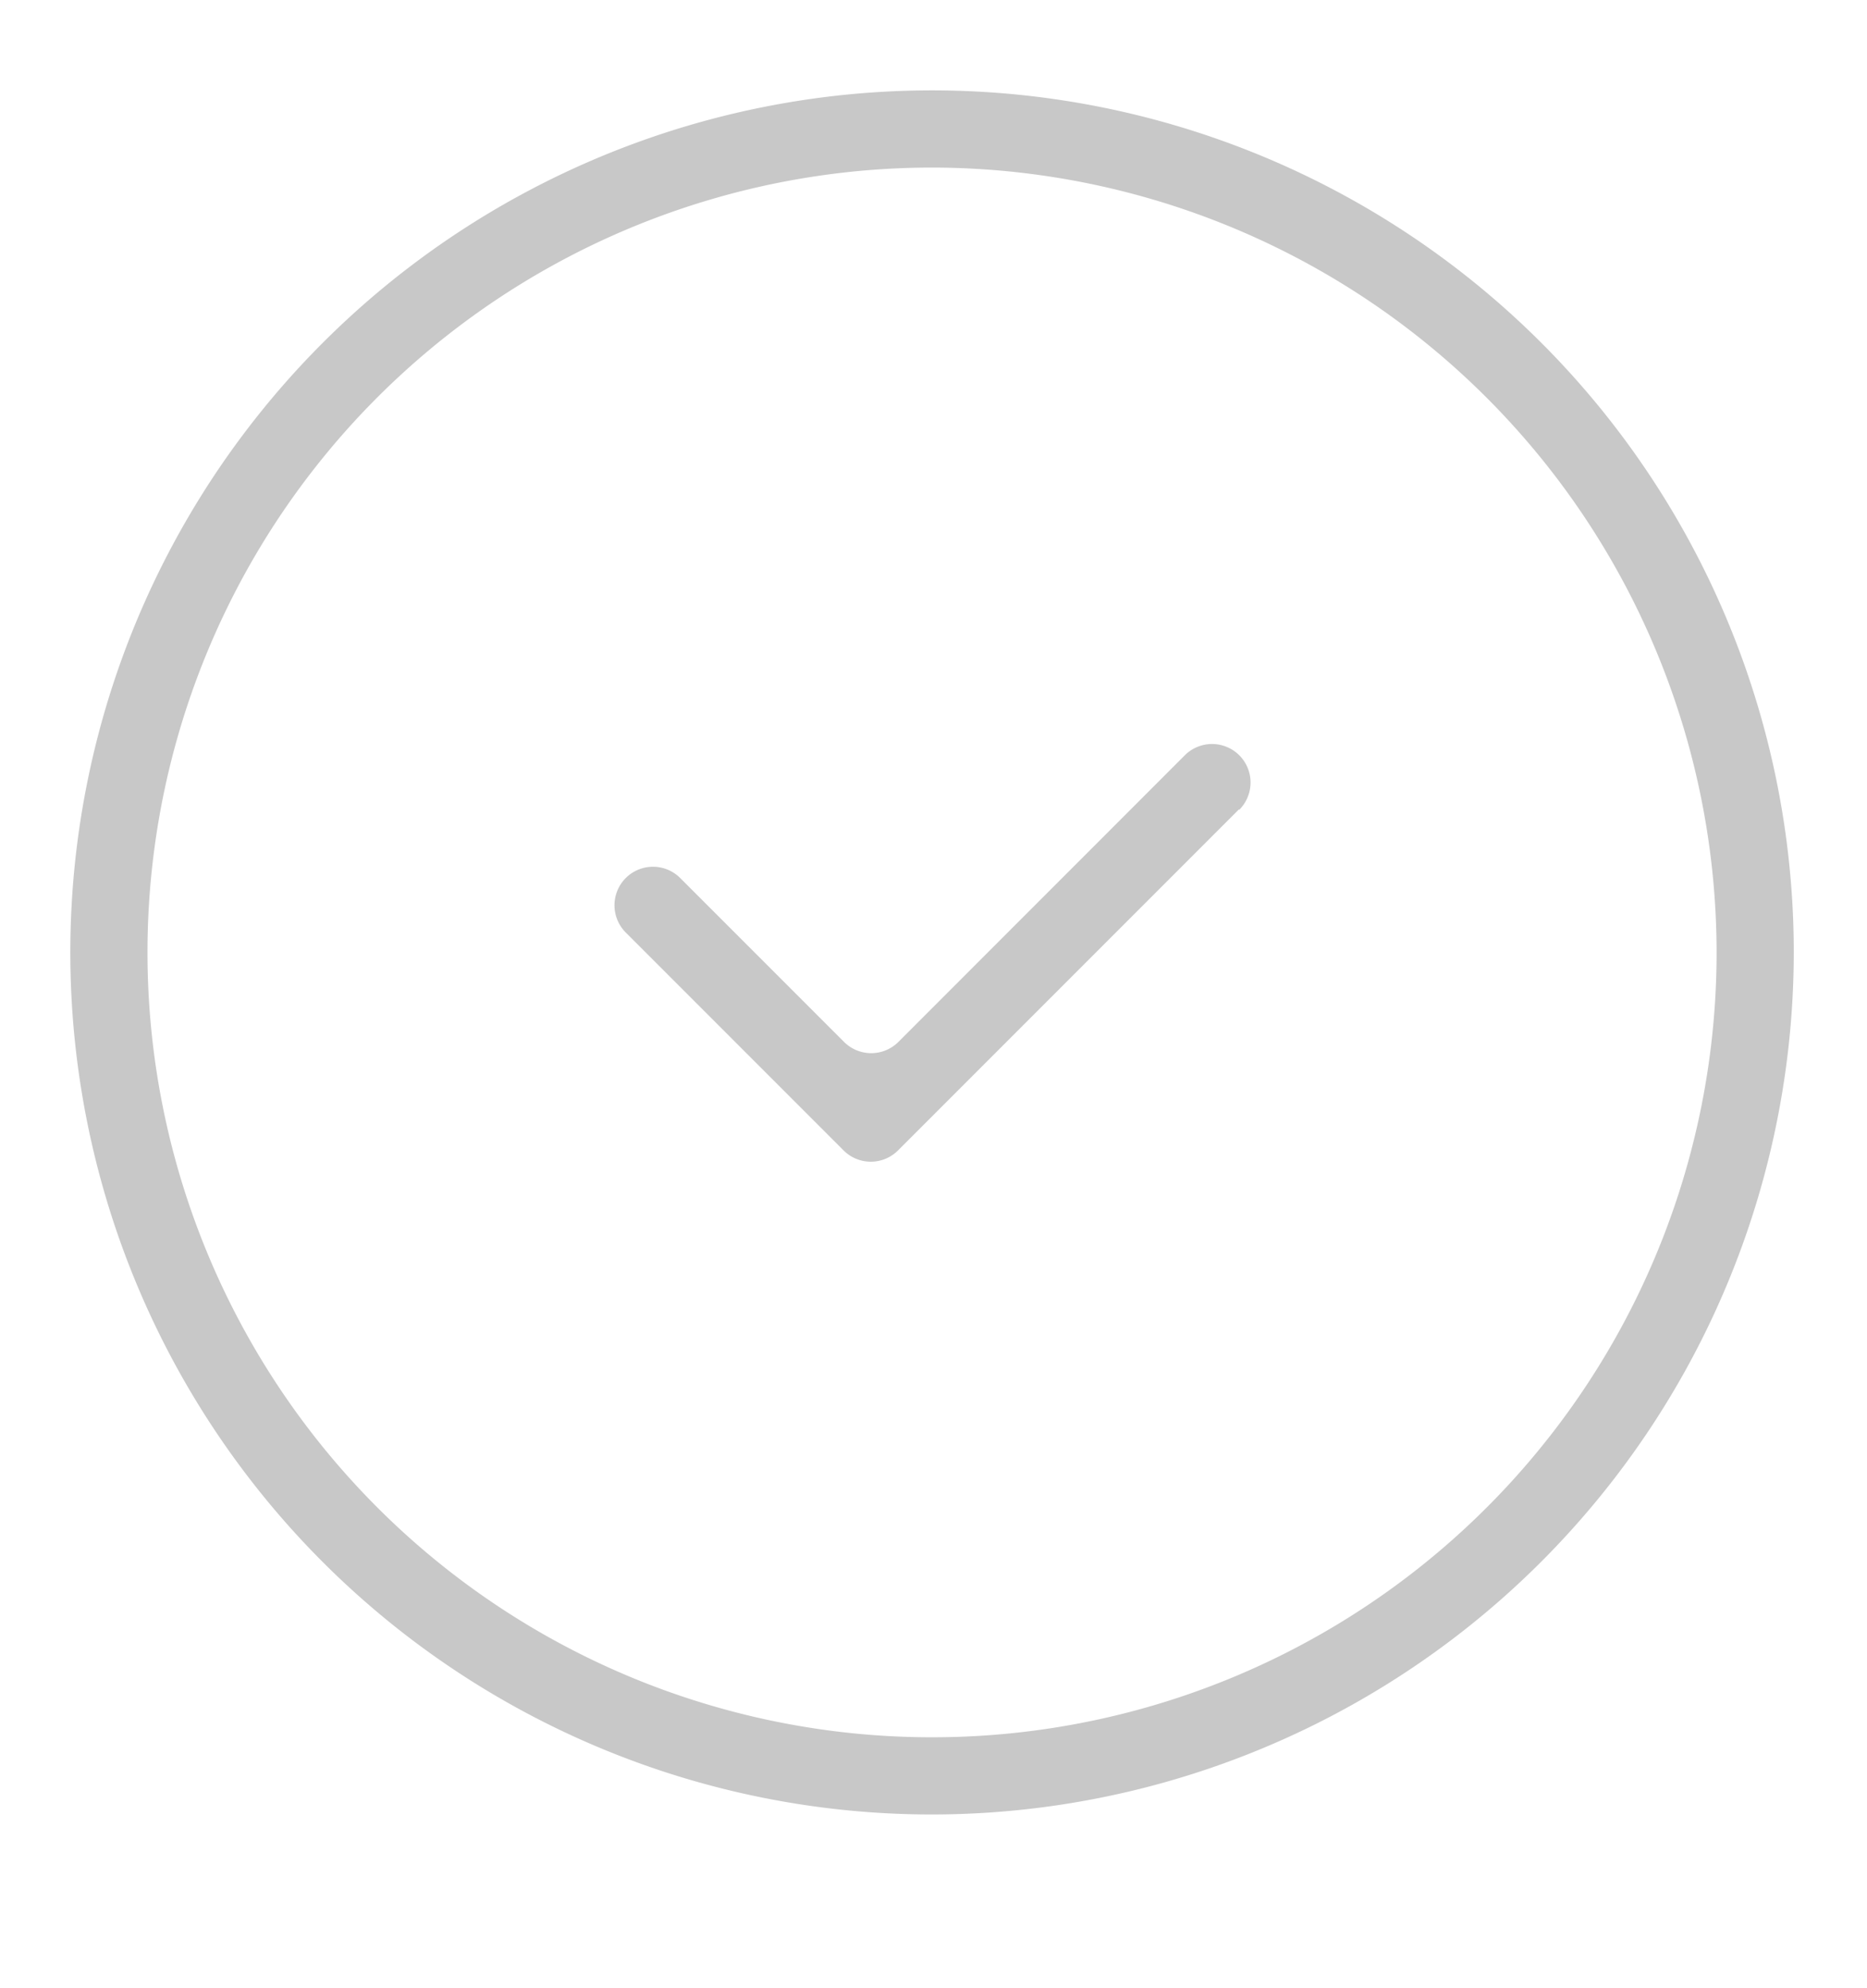 <svg xmlns="http://www.w3.org/2000/svg" xmlns:xlink="http://www.w3.org/1999/xlink" width="18" height="19.161" viewBox="0 0 18 19.161">
  <defs>
    <clipPath id="clip-path">
      <rect id="Retângulo_206" data-name="Retângulo 206" width="18" height="19.161" transform="translate(1355 3935)" fill="#c8c8c8" stroke="#707070" stroke-width="1"/>
    </clipPath>
  </defs>
  <g id="Grupo_de_máscara_39" data-name="Grupo de máscara 39" transform="translate(-1355 -3935)" clip-path="url(#clip-path)">
    <g id="noun-checked-4370315" transform="translate(1353.963 3935.871)">
      <path id="Caminho_1400" data-name="Caminho 1400" d="M22.866,22.539a8.308,8.308,0,1,1,8.308-8.308,8.315,8.315,0,0,1-8.308,8.308Zm0-15.872a7.564,7.564,0,1,0,7.564,7.564,7.571,7.571,0,0,0-7.564-7.564Z" transform="translate(-12.843 -5.923)" fill="#c8c8c8"/>
      <path id="Caminho_1401" data-name="Caminho 1401" d="M38.637,28.242l-3.286,3.286a.371.371,0,0,1-.525,0l-2.1-2.1a.371.371,0,1,1,.525-.525l1.579,1.579a.371.371,0,0,0,.525,0l2.761-2.762a.371.371,0,0,1,.525.525Z" transform="translate(-25.656 -21.312)" fill="#c8c8c8"/>
      <g id="Grupo_898" data-name="Grupo 898" transform="translate(0.006 18.778)">
        <path id="Caminho_1402" data-name="Caminho 1402" d="M.154-.363.133-.356l-.022,0a.08.08,0,0,1-.057-.02A.072.072,0,0,1,.033-.427.071.071,0,0,1,.053-.481.079.079,0,0,1,.111-.5l.022,0L.154-.49v.03a.085.085,0,0,0-.02-.01.062.062,0,0,0-.021,0,.04.04,0,0,0-.031.013.05.05,0,0,0-.011.035.05.05,0,0,0,.011.035A.041.041,0,0,0,.113-.38a.071.071,0,0,0,.021,0,.074.074,0,0,0,.02-.011Z" transform="translate(-0.033 0.501)" fill="#c8c8c8"/>
      </g>
      <g id="Grupo_899" data-name="Grupo 899" transform="translate(0.156 18.813)">
        <path id="Caminho_1403" data-name="Caminho 1403" d="M.136-.346l-.009,0H.118A.025.025,0,0,0,.1-.341a.038.038,0,0,0-.007.024v.049H.056V-.375H.091v.017A.039.039,0,0,1,.105-.373.041.041,0,0,1,.126-.378h.01Z" transform="translate(-0.056 0.378)" fill="#c8c8c8"/>
      </g>
      <g id="Grupo_900" data-name="Grupo 900" transform="translate(0.245 18.813)">
        <path id="Caminho_1404" data-name="Caminho 1404" d="M.144-.322v.01H.064a.028.028,0,0,0,.009.018.033.033,0,0,0,.021.006.088.088,0,0,0,.022,0A.111.111,0,0,0,.139-.3v.026a.108.108,0,0,1-.024.007l-.024,0A.065.065,0,0,1,.045-.28.054.054,0,0,1,.029-.322.054.054,0,0,1,.045-.363.061.061,0,0,1,.088-.378a.054.054,0,0,1,.04.015.055.055,0,0,1,.015.041ZM.109-.334A.02.02,0,0,0,.1-.349.019.019,0,0,0,.088-.355a.024.024,0,0,0-.016.006.026.026,0,0,0-.008.016Z" transform="translate(-0.029 0.378)" fill="#c8c8c8"/>
      </g>
      <g id="Grupo_901" data-name="Grupo 901" transform="translate(0.378 18.813)">
        <path id="Caminho_1405" data-name="Caminho 1405" d="M.085-.316a.029.029,0,0,0-.016,0A.012.012,0,0,0,.064-.3a.013.013,0,0,0,0,.01.02.02,0,0,0,.012,0A.022.022,0,0,0,.1-.295.023.023,0,0,0,.1-.312v0ZM.137-.329v.061H.1V-.284A.042.042,0,0,1,.087-.27a.044.044,0,0,1-.021,0,.039.039,0,0,1-.027-.01A.034.034,0,0,1,.029-.3.032.032,0,0,1,.042-.328.073.073,0,0,1,.083-.337H.1v0A.012.012,0,0,0,.1-.351a.039.039,0,0,0-.02,0l-.021,0L.038-.346V-.372l.022,0,.022,0a.062.062,0,0,1,.042.012.047.047,0,0,1,.013.037Z" transform="translate(-0.029 0.378)" fill="#c8c8c8"/>
      </g>
      <g id="Grupo_902" data-name="Grupo 902" transform="translate(0.504 18.785)">
        <path id="Caminho_1406" data-name="Caminho 1406" d="M.061-.474v.031H.1v.024H.061v.046a.014.014,0,0,0,0,.01.023.023,0,0,0,.012,0H.093v.025H.064A.04.04,0,0,1,.035-.345.04.04,0,0,1,.026-.373V-.419H.01V-.443H.026V-.474Z" transform="translate(-0.01 0.474)" fill="#c8c8c8"/>
      </g>
      <g id="Grupo_903" data-name="Grupo 903" transform="translate(0.603 18.813)">
        <path id="Caminho_1407" data-name="Caminho 1407" d="M.144-.322v.01H.064a.028.028,0,0,0,.009.018.033.033,0,0,0,.021.006.088.088,0,0,0,.022,0A.111.111,0,0,0,.139-.3v.026a.108.108,0,0,1-.024.007l-.024,0A.065.065,0,0,1,.045-.28.054.054,0,0,1,.029-.322.054.054,0,0,1,.045-.363.061.061,0,0,1,.088-.378a.054.054,0,0,1,.04.015.055.055,0,0,1,.015.041ZM.109-.334A.02.02,0,0,0,.1-.349.019.019,0,0,0,.088-.355a.024.024,0,0,0-.016.006.026.026,0,0,0-.008.016Z" transform="translate(-0.029 0.378)" fill="#c8c8c8"/>
      </g>
      <g id="Grupo_904" data-name="Grupo 904" transform="translate(0.737 18.774)">
        <path id="Caminho_1408" data-name="Caminho 1408" d="M.111-.455V-.513H.146v.149H.111V-.38A.048.048,0,0,1,.1-.366a.042.042,0,0,1-.02,0A.041.041,0,0,1,.043-.377.064.064,0,0,1,.031-.418a.063.063,0,0,1,.012-.04A.041.041,0,0,1,.076-.474a.041.041,0,0,1,.019,0,.05.05,0,0,1,.016.014ZM.088-.386A.019.019,0,0,0,.105-.394.04.04,0,0,0,.111-.418.037.037,0,0,0,.105-.441.019.019,0,0,0,.088-.449a.02.02,0,0,0-.017.008.039.039,0,0,0-.006.023.043.043,0,0,0,.006.024A.02.02,0,0,0,.088-.386Z" transform="translate(-0.031 0.513)" fill="#c8c8c8"/>
      </g>
      <g id="Grupo_905" data-name="Grupo 905" transform="translate(0.952 18.774)">
        <path id="Caminho_1409" data-name="Caminho 1409" d="M.113-.386A.019.019,0,0,0,.13-.394.04.04,0,0,0,.136-.418.037.037,0,0,0,.13-.441.019.019,0,0,0,.113-.449.02.02,0,0,0,.1-.441a.039.039,0,0,0-.006.023A.043.043,0,0,0,.1-.394.02.02,0,0,0,.113-.386ZM.091-.455A.046.046,0,0,1,.106-.469a.044.044,0,0,1,.02,0,.041.041,0,0,1,.032.016.062.062,0,0,1,.013.04.062.062,0,0,1-.013.041.04.04,0,0,1-.032.016.044.044,0,0,1-.02,0A.043.043,0,0,1,.091-.38v.016H.056V-.513H.091Z" transform="translate(-0.056 0.513)" fill="#c8c8c8"/>
      </g>
      <g id="Grupo_906" data-name="Grupo 906" transform="translate(1.079 18.816)">
        <path id="Caminho_1410" data-name="Caminho 1410" d="M.008-.368H.042L.071-.3.1-.368H.13L.084-.251a.06.06,0,0,1-.016.025.038.038,0,0,1-.024.007H.025V-.242H.036a.023.023,0,0,0,.013,0,.02.02,0,0,0,.006-.01v0Z" transform="translate(-0.008 0.368)" fill="#c8c8c8"/>
      </g>
      <g id="Grupo_907" data-name="Grupo 907" transform="translate(1.29 18.78)">
        <path id="Caminho_1411" data-name="Caminho 1411" d="M.062-.491H.123a.064.064,0,0,1,.042.012.042.042,0,0,1,.015.034A.043.043,0,0,1,.165-.41.066.066,0,0,1,.123-.4H.1v.05H.062ZM.1-.465v.04h.02A.024.024,0,0,0,.135-.43.019.019,0,0,0,.141-.445.018.018,0,0,0,.135-.46.024.024,0,0,0,.119-.465Z" transform="translate(-0.062 0.491)" fill="#c8c8c8"/>
      </g>
      <g id="Grupo_908" data-name="Grupo 908" transform="translate(1.424 18.813)">
        <path id="Caminho_1412" data-name="Caminho 1412" d="M.088-.353A.02.02,0,0,0,.07-.345a.039.039,0,0,0-.006.023A.043.043,0,0,0,.07-.3.02.02,0,0,0,.088-.29.021.021,0,0,0,.105-.3.04.04,0,0,0,.111-.322.037.037,0,0,0,.105-.345.02.02,0,0,0,.088-.353Zm0-.025a.058.058,0,0,1,.043.015.054.054,0,0,1,.016.041A.056.056,0,0,1,.131-.28a.059.059,0,0,1-.043.015A.06.06,0,0,1,.045-.28.055.055,0,0,1,.029-.322.053.053,0,0,1,.045-.363.059.059,0,0,1,.088-.378Z" transform="translate(-0.029 0.378)" fill="#c8c8c8"/>
      </g>
      <g id="Grupo_909" data-name="Grupo 909" transform="translate(1.565 18.816)">
        <path id="Caminho_1413" data-name="Caminho 1413" d="M.052-.3V-.368H.087v.05c0,.009,0,.015,0,.019a.015.015,0,0,0,0,.008L.1-.286l.008,0A.02.02,0,0,0,.12-.293.038.038,0,0,0,.126-.316V-.368H.16v.107H.126V-.277a.053.053,0,0,1-.017.014.041.041,0,0,1-.019,0A.036.036,0,0,1,.062-.27.052.052,0,0,1,.052-.3Z" transform="translate(-0.052 0.368)" fill="#c8c8c8"/>
      </g>
      <g id="Grupo_910" data-name="Grupo 910" transform="translate(1.706 18.813)">
        <path id="Caminho_1414" data-name="Caminho 1414" d="M.091-.284v.057H.056V-.375H.091v.016A.046.046,0,0,1,.106-.373a.044.044,0,0,1,.02,0,.041.041,0,0,1,.032.016.062.062,0,0,1,.013.04.062.062,0,0,1-.013.041.04.04,0,0,1-.032.016.044.044,0,0,1-.02,0A.043.043,0,0,1,.091-.284ZM.113-.353A.02.02,0,0,0,.1-.345a.039.039,0,0,0-.006.023A.043.043,0,0,0,.1-.3.02.02,0,0,0,.113-.29.019.019,0,0,0,.13-.3.04.04,0,0,0,.136-.322.037.037,0,0,0,.13-.345.019.019,0,0,0,.113-.353Z" transform="translate(-0.056 0.378)" fill="#c8c8c8"/>
      </g>
      <g id="Grupo_911" data-name="Grupo 911" transform="translate(1.84 18.813)">
        <path id="Caminho_1415" data-name="Caminho 1415" d="M.125-.372v.026L.1-.353l-.02,0-.015,0a.007.007,0,0,0,0,.007.007.007,0,0,0,0,.007l.013,0H.087a.071.071,0,0,1,.035.011A.029.029,0,0,1,.132-.3a.029.029,0,0,1-.013.026.067.067,0,0,1-.037.008l-.022,0L.036-.272V-.3L.057-.29l.022,0a.031.031,0,0,0,.015,0A.009.009,0,0,0,.1-.3a.008.008,0,0,0,0-.007l-.013,0H.076A.063.063,0,0,1,.044-.321.029.029,0,0,1,.035-.344.028.028,0,0,1,.046-.369.062.062,0,0,1,.082-.378l.02,0,.023,0Z" transform="translate(-0.035 0.378)" fill="#c8c8c8"/>
      </g>
      <g id="Grupo_912" data-name="Grupo 912" transform="translate(0 18.97)">
        <path id="Caminho_1416" data-name="Caminho 1416" d="M.1-.513V-.49H.078a.017.017,0,0,0-.011,0,.012.012,0,0,0,0,.009v.008h.03v.024H.064v.083H.03V-.447H.013V-.471H.03V-.479A.032.032,0,0,1,.04-.5.047.047,0,0,1,.071-.513Z" transform="translate(-0.013 0.513)" fill="#c8c8c8"/>
      </g>
      <g id="Grupo_913" data-name="Grupo 913" transform="translate(0.098 19.009)">
        <path id="Caminho_1417" data-name="Caminho 1417" d="M.136-.346l-.009,0H.118A.025.025,0,0,0,.1-.341a.038.038,0,0,0-.007.024v.049H.056V-.375H.091v.017A.039.039,0,0,1,.105-.373.041.041,0,0,1,.126-.378h.01Z" transform="translate(-0.056 0.378)" fill="#c8c8c8"/>
      </g>
      <g id="Grupo_914" data-name="Grupo 914" transform="translate(0.186 19.009)">
        <path id="Caminho_1418" data-name="Caminho 1418" d="M.088-.353A.02.02,0,0,0,.07-.345a.039.039,0,0,0-.006.023A.043.043,0,0,0,.07-.3.02.02,0,0,0,.088-.29.021.021,0,0,0,.105-.3.04.04,0,0,0,.111-.322.037.037,0,0,0,.105-.345.02.02,0,0,0,.088-.353Zm0-.025a.058.058,0,0,1,.043.015.054.054,0,0,1,.016.041A.056.056,0,0,1,.131-.28a.059.059,0,0,1-.043.015A.06.06,0,0,1,.045-.28.055.055,0,0,1,.029-.322.053.053,0,0,1,.045-.363.059.059,0,0,1,.088-.378Z" transform="translate(-0.029 0.378)" fill="#c8c8c8"/>
      </g>
      <g id="Grupo_915" data-name="Grupo 915" transform="translate(0.329 19.009)">
        <path id="Caminho_1419" data-name="Caminho 1419" d="M.156-.358A.043.043,0,0,1,.171-.372a.038.038,0,0,1,.02-.006.033.033,0,0,1,.027.012.047.047,0,0,1,.01.032v.065H.194V-.33a.031.031,0,0,0,0-.017A.012.012,0,0,0,.18-.352a.018.018,0,0,0-.016.008.043.043,0,0,0-.005.023v.053H.125V-.324a.049.049,0,0,0,0-.023A.011.011,0,0,0,.111-.352.017.017,0,0,0,.1-.344a.043.043,0,0,0-.005.023v.053H.056V-.375H.091v.016A.042.042,0,0,1,.1-.373a.039.039,0,0,1,.018,0,.035.035,0,0,1,.02.006.034.034,0,0,1,.013.015Z" transform="translate(-0.056 0.378)" fill="#c8c8c8"/>
      </g>
      <g id="Grupo_916" data-name="Grupo 916" transform="translate(0.588 18.981)">
        <path id="Caminho_1420" data-name="Caminho 1420" d="M.061-.474v.031H.1v.024H.061v.046a.014.014,0,0,0,0,.01.023.023,0,0,0,.012,0H.093v.025H.064A.04.04,0,0,1,.035-.345.04.04,0,0,1,.026-.373V-.419H.01V-.443H.026V-.474Z" transform="translate(-0.01 0.474)" fill="#c8c8c8"/>
      </g>
      <g id="Grupo_917" data-name="Grupo 917" transform="translate(0.695 18.97)">
        <path id="Caminho_1421" data-name="Caminho 1421" d="M.164-.429v.065H.129v-.05c0-.009,0-.016,0-.019a.017.017,0,0,0,0-.008A.011.011,0,0,0,.121-.446l-.007,0A.02.02,0,0,0,.1-.439a.041.041,0,0,0-.006.023v.053H.056V-.513H.091v.058A.047.047,0,0,1,.107-.469a.042.042,0,0,1,.019,0,.034.034,0,0,1,.028.012.047.047,0,0,1,.01.032Z" transform="translate(-0.056 0.513)" fill="#c8c8c8"/>
      </g>
      <g id="Grupo_918" data-name="Grupo 918" transform="translate(0.826 19.009)">
        <path id="Caminho_1422" data-name="Caminho 1422" d="M.144-.322v.01H.064a.028.028,0,0,0,.009.018.033.033,0,0,0,.021.006.088.088,0,0,0,.022,0A.111.111,0,0,0,.139-.3v.026a.108.108,0,0,1-.024.007l-.024,0A.065.065,0,0,1,.045-.28.054.054,0,0,1,.029-.322.054.054,0,0,1,.045-.363.061.061,0,0,1,.088-.378a.054.054,0,0,1,.04.015.055.055,0,0,1,.015.041ZM.109-.334A.02.02,0,0,0,.1-.349.019.019,0,0,0,.088-.355a.024.024,0,0,0-.016.006.026.026,0,0,0-.008.016Z" transform="translate(-0.029 0.378)" fill="#c8c8c8"/>
      </g>
      <g id="Grupo_919" data-name="Grupo 919" transform="translate(1.037 18.976)">
        <path id="Caminho_1423" data-name="Caminho 1423" d="M.062-.491H.1l.051.1v-.1H.19v.143H.148L.1-.447v.1H.062Z" transform="translate(-0.062 0.491)" fill="#c8c8c8"/>
      </g>
      <g id="Grupo_920" data-name="Grupo 920" transform="translate(1.191 19.009)">
        <path id="Caminho_1424" data-name="Caminho 1424" d="M.088-.353A.02.02,0,0,0,.07-.345a.039.039,0,0,0-.006.023A.043.043,0,0,0,.07-.3.02.02,0,0,0,.088-.29.021.021,0,0,0,.105-.3.04.04,0,0,0,.111-.322.037.037,0,0,0,.105-.345.02.02,0,0,0,.088-.353Zm0-.025a.058.058,0,0,1,.043.015.054.054,0,0,1,.016.041A.056.056,0,0,1,.131-.28a.059.059,0,0,1-.043.015A.06.06,0,0,1,.045-.28.055.055,0,0,1,.029-.322.053.053,0,0,1,.045-.363.059.059,0,0,1,.088-.378Z" transform="translate(-0.029 0.378)" fill="#c8c8c8"/>
      </g>
      <g id="Grupo_921" data-name="Grupo 921" transform="translate(1.332 19.012)">
        <path id="Caminho_1425" data-name="Caminho 1425" d="M.052-.3V-.368H.087v.05c0,.009,0,.015,0,.019a.015.015,0,0,0,0,.008L.1-.286l.008,0A.02.02,0,0,0,.12-.293.038.038,0,0,0,.126-.316V-.368H.16v.107H.126V-.277a.053.053,0,0,1-.017.014.041.041,0,0,1-.019,0A.036.036,0,0,1,.062-.27.052.052,0,0,1,.052-.3Z" transform="translate(-0.052 0.368)" fill="#c8c8c8"/>
      </g>
      <g id="Grupo_922" data-name="Grupo 922" transform="translate(1.473 19.009)">
        <path id="Caminho_1426" data-name="Caminho 1426" d="M.164-.334v.065H.129v-.05c0-.009,0-.016,0-.019a.017.017,0,0,0,0-.008A.011.011,0,0,0,.121-.35l-.007,0A.02.02,0,0,0,.1-.344a.041.041,0,0,0-.006.023v.053H.056V-.375H.091v.016A.047.047,0,0,1,.107-.373a.042.042,0,0,1,.019,0,.034.034,0,0,1,.028.012.047.047,0,0,1,.01.032Z" transform="translate(-0.056 0.378)" fill="#c8c8c8"/>
      </g>
      <g id="Grupo_923" data-name="Grupo 923" transform="translate(1.682 18.976)">
        <path id="Caminho_1427" data-name="Caminho 1427" d="M.062-.491H.123a.064.064,0,0,1,.042.012.042.042,0,0,1,.015.034A.043.043,0,0,1,.165-.41.066.066,0,0,1,.123-.4H.1v.05H.062ZM.1-.465v.04h.02A.024.024,0,0,0,.135-.43.019.019,0,0,0,.141-.445.018.018,0,0,0,.135-.46.024.024,0,0,0,.119-.465Z" transform="translate(-0.062 0.491)" fill="#c8c8c8"/>
      </g>
      <g id="Grupo_924" data-name="Grupo 924" transform="translate(1.824 19.009)">
        <path id="Caminho_1428" data-name="Caminho 1428" d="M.136-.346l-.009,0H.118A.025.025,0,0,0,.1-.341a.038.038,0,0,0-.007.024v.049H.056V-.375H.091v.017A.039.039,0,0,1,.105-.373.041.041,0,0,1,.126-.378h.01Z" transform="translate(-0.056 0.378)" fill="#c8c8c8"/>
      </g>
      <g id="Grupo_925" data-name="Grupo 925" transform="translate(1.913 19.009)">
        <path id="Caminho_1429" data-name="Caminho 1429" d="M.088-.353A.02.02,0,0,0,.07-.345a.039.039,0,0,0-.006.023A.043.043,0,0,0,.07-.3.02.02,0,0,0,.088-.29.021.021,0,0,0,.105-.3.04.04,0,0,0,.111-.322.037.037,0,0,0,.105-.345.02.02,0,0,0,.088-.353Zm0-.025a.058.058,0,0,1,.043.015.054.054,0,0,1,.016.041A.056.056,0,0,1,.131-.28a.059.059,0,0,1-.043.015A.06.06,0,0,1,.045-.28.055.055,0,0,1,.029-.322.053.053,0,0,1,.045-.363.059.059,0,0,1,.088-.378Z" transform="translate(-0.029 0.378)" fill="#c8c8c8"/>
      </g>
      <g id="Grupo_926" data-name="Grupo 926" transform="translate(2.032 18.97)">
        <path id="Caminho_1430" data-name="Caminho 1430" d="M0-.471H.035v.105a.046.046,0,0,1-.011.032.037.037,0,0,1-.03.012H-.023V-.344h.006A.016.016,0,0,0,0-.349.026.026,0,0,0,0-.366ZM0-.513H.035v.028H0Z" transform="translate(0.023 0.513)" fill="#c8c8c8"/>
      </g>
      <g id="Grupo_927" data-name="Grupo 927" transform="translate(2.114 19.009)">
        <path id="Caminho_1431" data-name="Caminho 1431" d="M.144-.322v.01H.064a.028.028,0,0,0,.009.018.033.033,0,0,0,.021.006.088.088,0,0,0,.022,0A.111.111,0,0,0,.139-.3v.026a.108.108,0,0,1-.024.007l-.024,0A.065.065,0,0,1,.045-.28.054.054,0,0,1,.029-.322.054.054,0,0,1,.045-.363.061.061,0,0,1,.088-.378a.054.054,0,0,1,.04.015.055.055,0,0,1,.015.041ZM.109-.334A.02.02,0,0,0,.1-.349.019.019,0,0,0,.088-.355a.024.024,0,0,0-.016.006.026.026,0,0,0-.008.016Z" transform="translate(-0.029 0.378)" fill="#c8c8c8"/>
      </g>
      <g id="Grupo_928" data-name="Grupo 928" transform="translate(2.247 19.009)">
        <path id="Caminho_1432" data-name="Caminho 1432" d="M.123-.372v.027L.109-.351l-.015,0a.029.029,0,0,0-.022.008.032.032,0,0,0-.008.023A.033.033,0,0,0,.073-.3.029.029,0,0,0,.095-.29l.015,0A.039.039,0,0,0,.123-.3v.028l-.016,0-.017,0A.065.065,0,0,1,.045-.28.054.054,0,0,1,.029-.322.052.052,0,0,1,.045-.363.064.064,0,0,1,.09-.378l.017,0,.016,0Z" transform="translate(-0.029 0.378)" fill="#c8c8c8"/>
      </g>
      <g id="Grupo_929" data-name="Grupo 929" transform="translate(2.358 18.981)">
        <path id="Caminho_1433" data-name="Caminho 1433" d="M.061-.474v.031H.1v.024H.061v.046a.014.014,0,0,0,0,.01.023.023,0,0,0,.012,0H.093v.025H.064A.04.04,0,0,1,.035-.345.04.04,0,0,1,.026-.373V-.419H.01V-.443H.026V-.474Z" transform="translate(-0.01 0.474)" fill="#c8c8c8"/>
      </g>
    </g>
  </g>
</svg>
